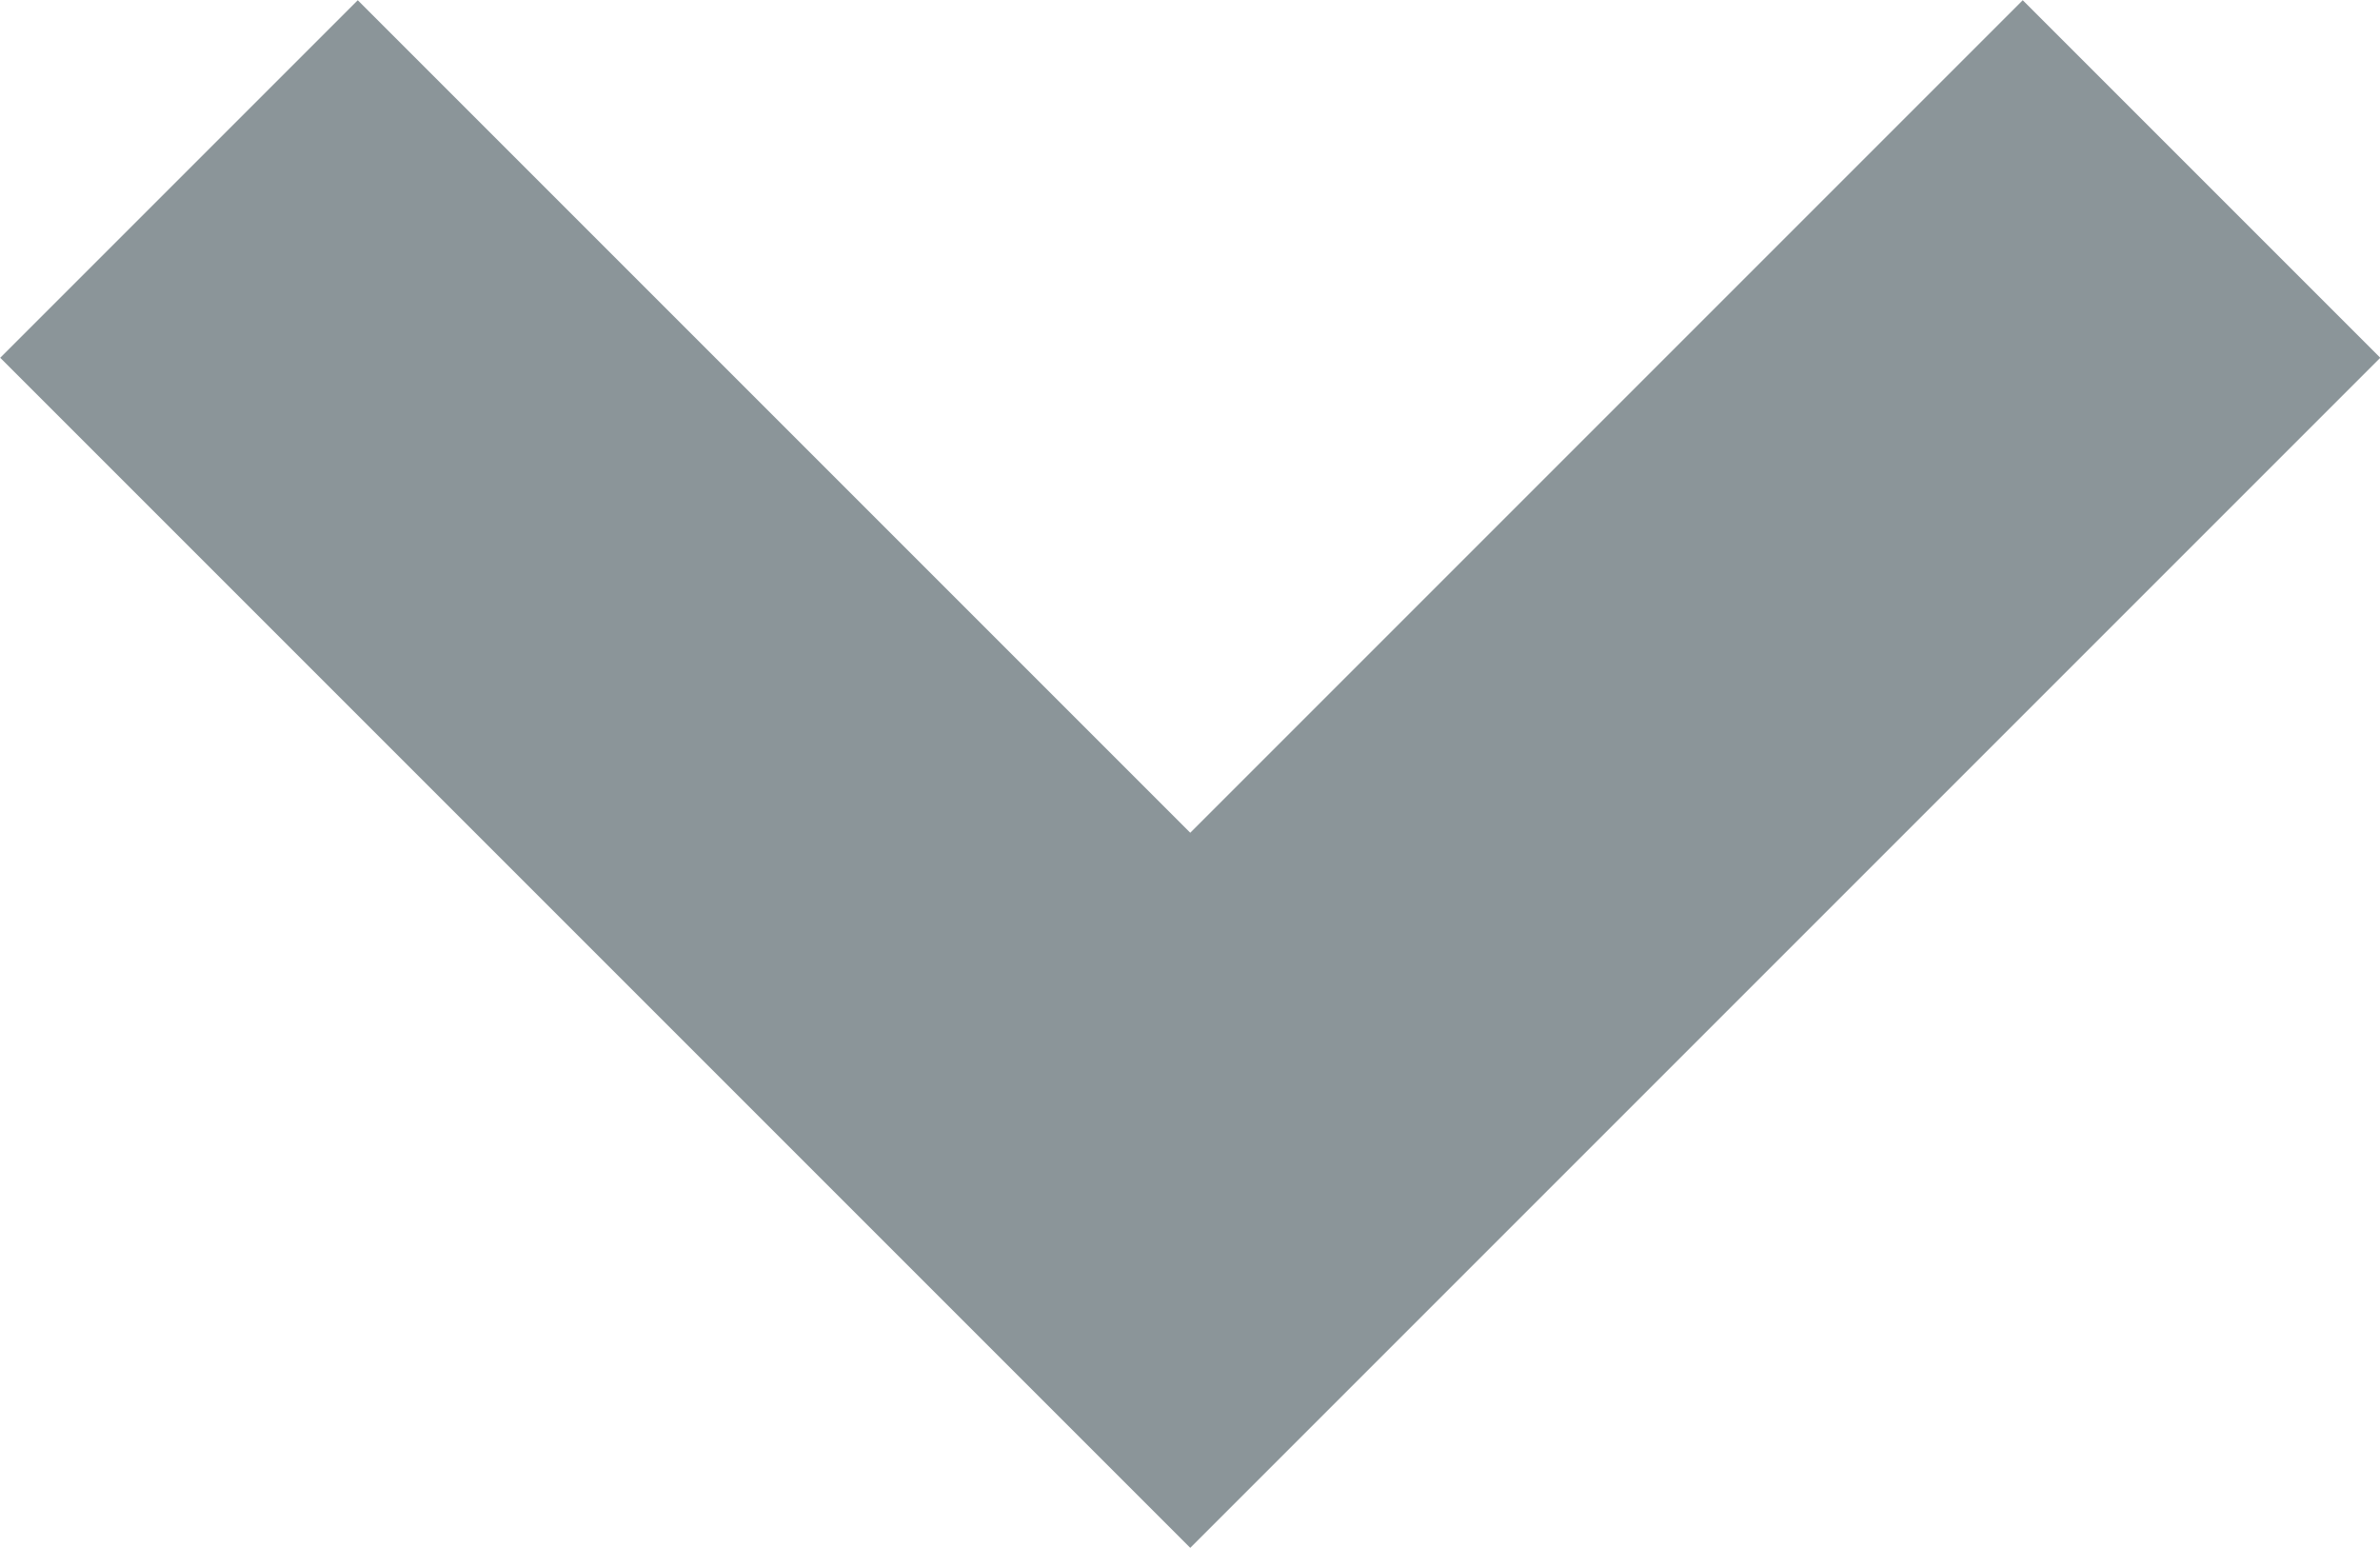 <svg xmlns="http://www.w3.org/2000/svg" width="4.707" height="3.061" viewBox="0 0 4.707 3.061"><defs><style>.a{fill:none;stroke:#8B9599;}</style></defs><path class="a" d="M9,9,7,11,5,9" transform="translate(-4.646 -8.646)"/></svg>